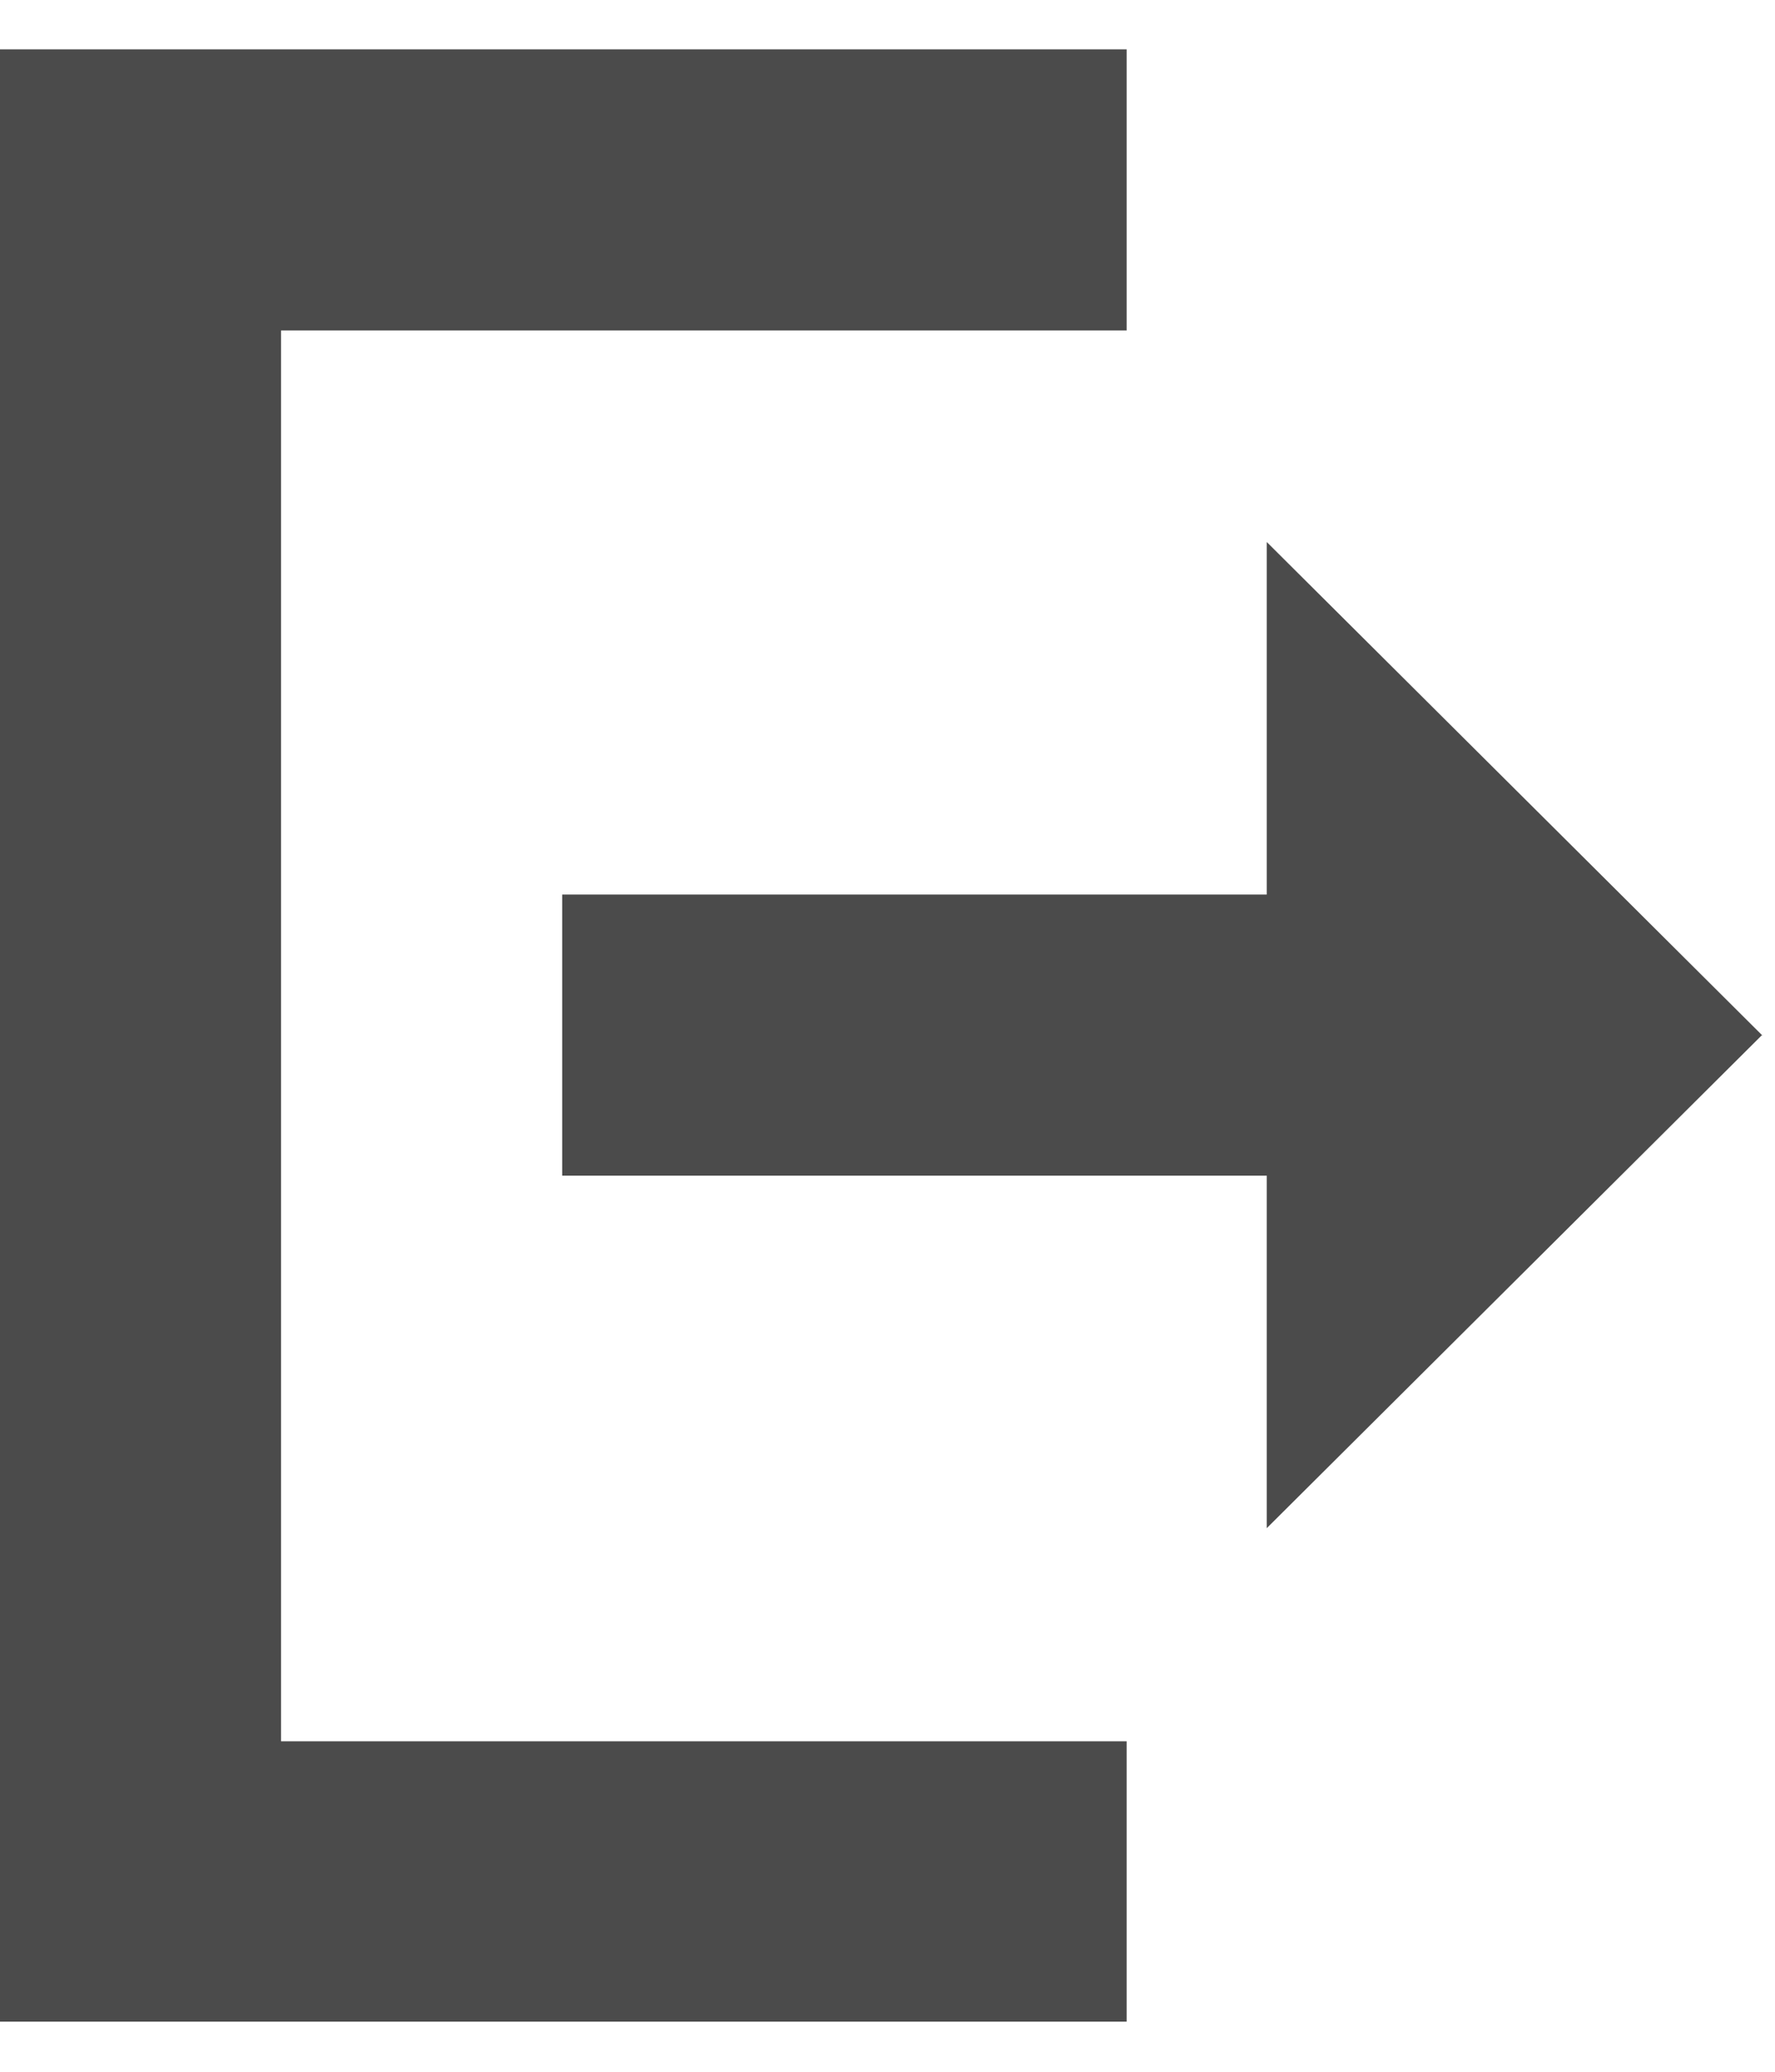 <svg width="18" height="21" viewBox="0 0 18 21" fill="none" xmlns="http://www.w3.org/2000/svg">
<g id="Arrow Upload">
<path id="Arrow Upload_2" d="M11.425 20.492L-8.47972e-05 20.492L-8.39233e-05 0.5L11.425 0.5L11.425 3.35L2.85 3.35L2.85 17.65L11.425 17.65L11.425 20.5L11.425 20.492ZM17.872 10.496L12.846 5.494L12.846 9.067L5.701 9.067L5.701 11.917L12.846 11.917L12.846 15.49L17.872 10.488L17.872 10.496Z" fill="#4B4B4B"/>
</g>
</svg>
